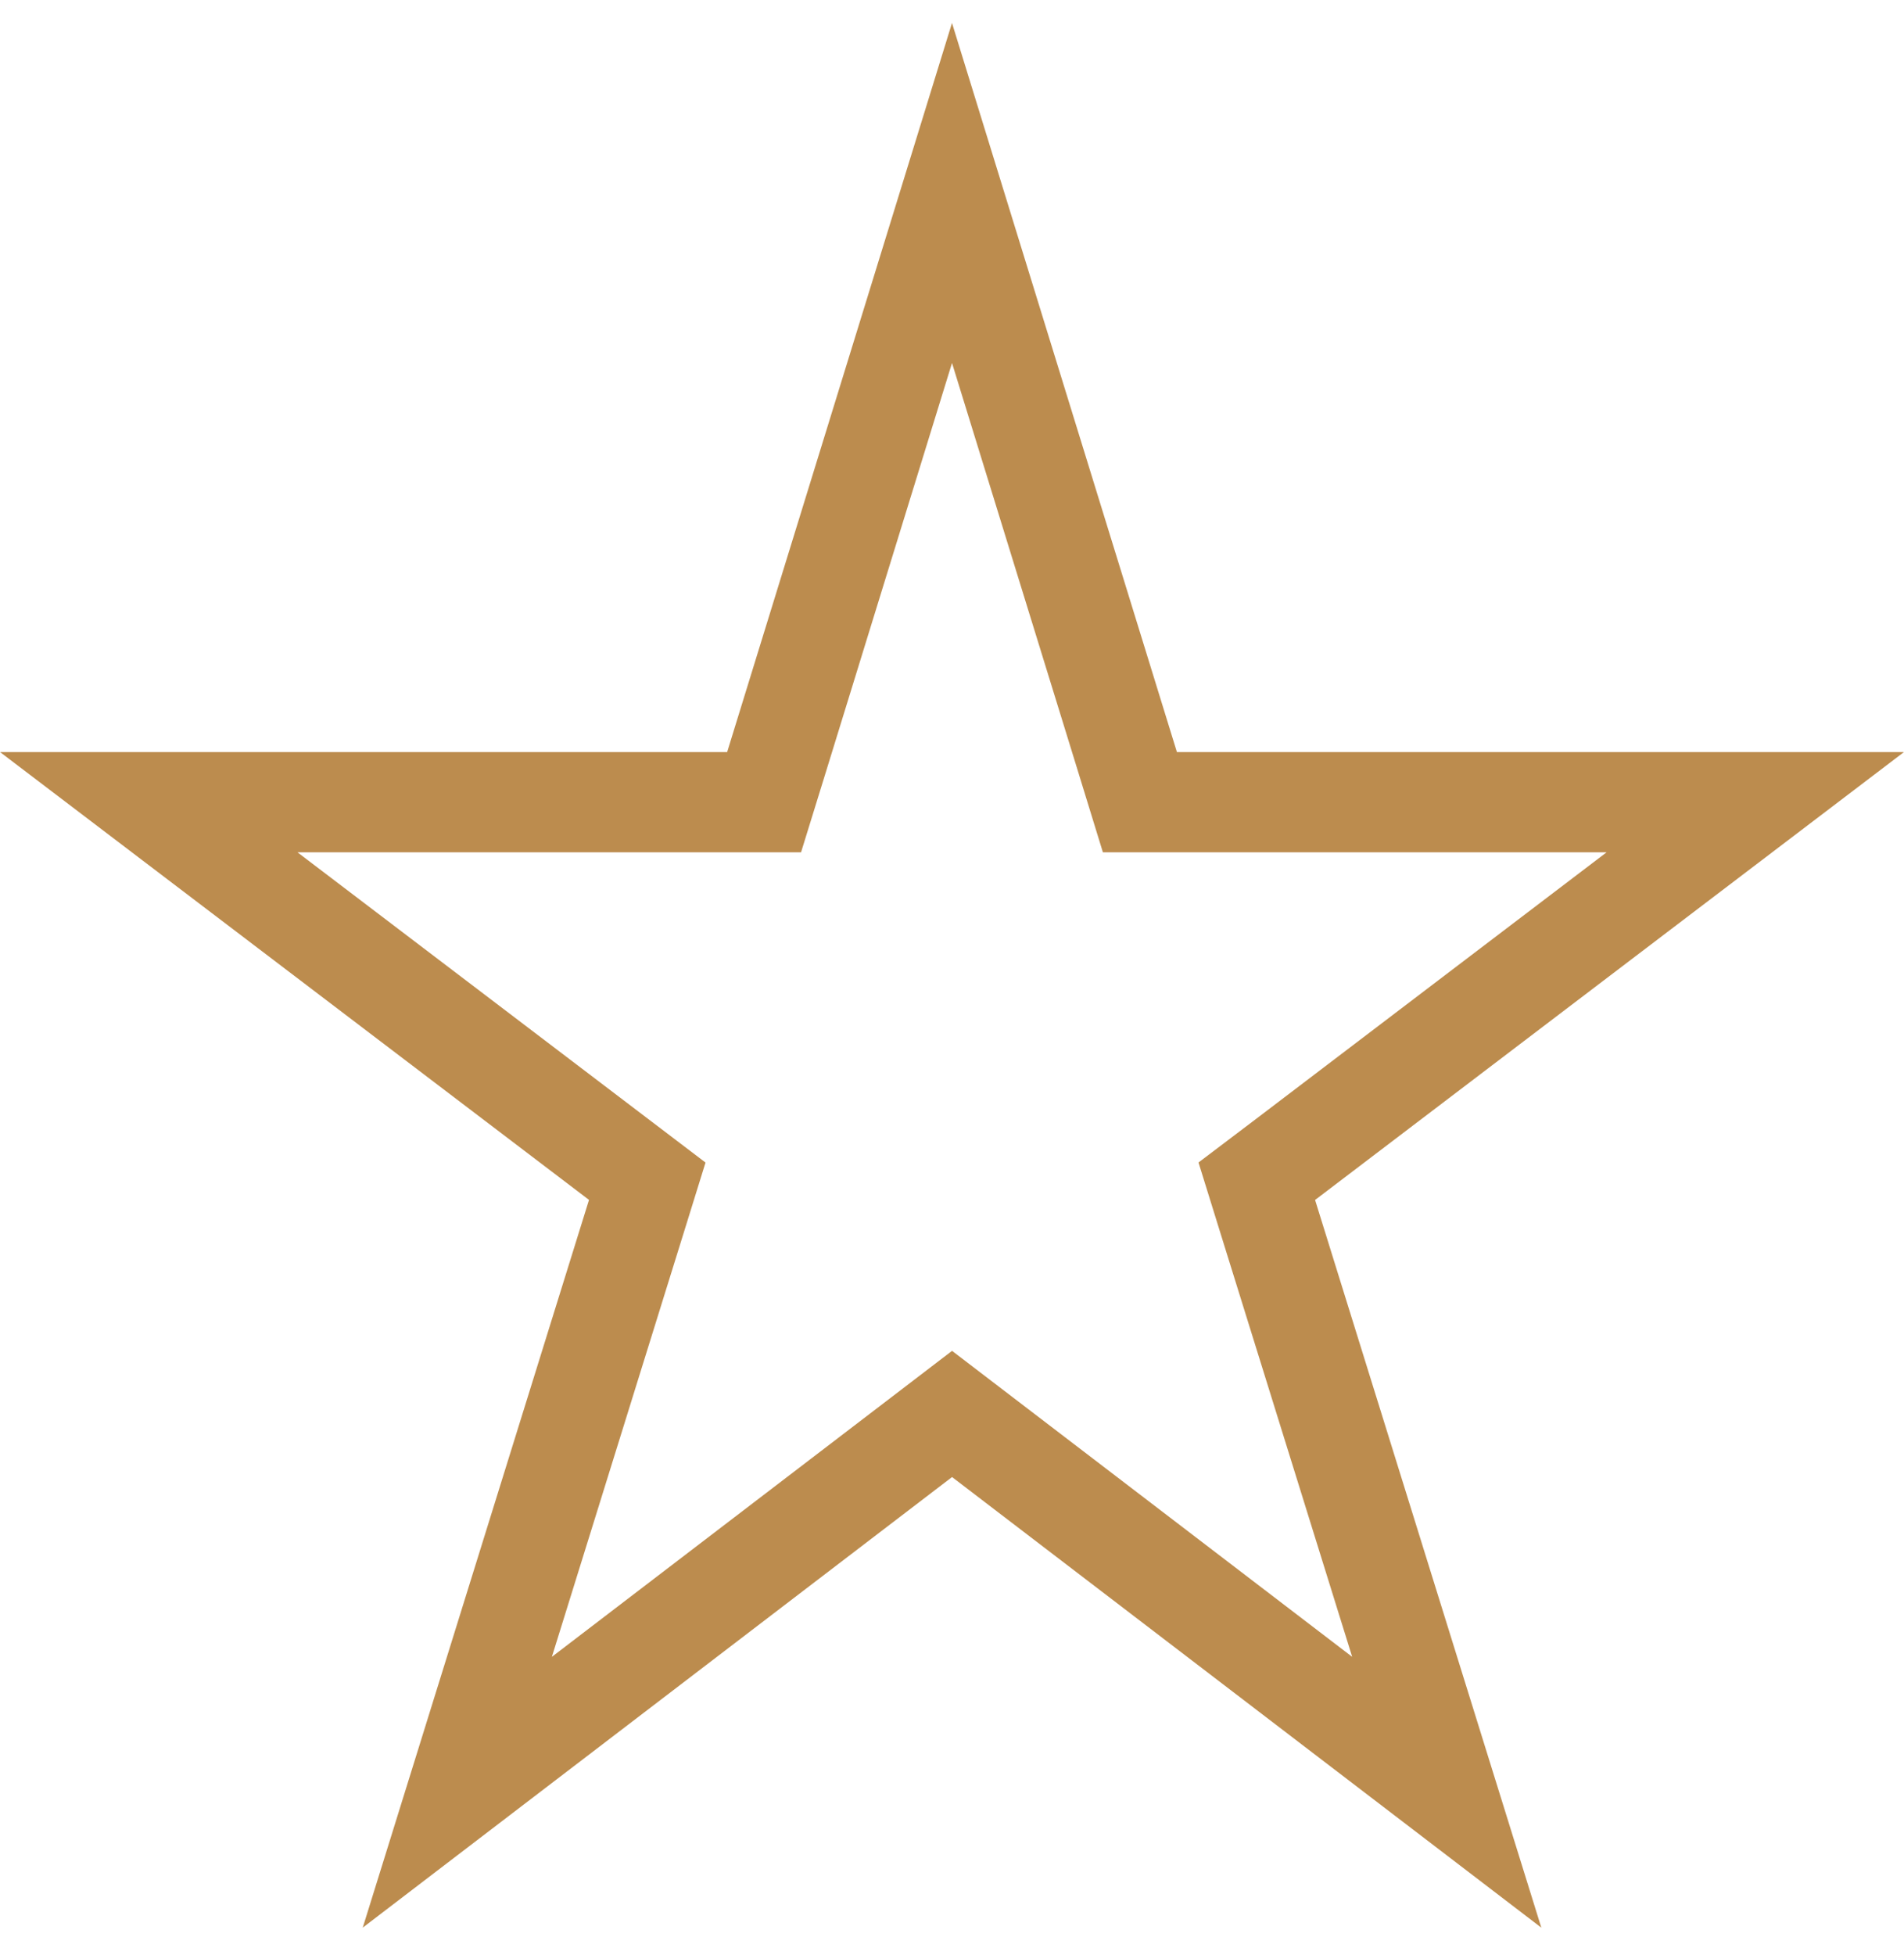 <svg width="38" height="39" fill="none" xmlns="http://www.w3.org/2000/svg"><path d="M22.533 15.299l.217.705h12.282l-9.39 7.139-.559.423.208.67 3.583 11.52-9.266-7.083-.607-.464-.607.464-9.267 7.083 3.583-11.52.208-.67-.558-.424-9.391-7.138H15.25l.218-.705L19 3.85l3.533 11.448z" stroke="#BC8C4E" stroke-width="2"/></svg>